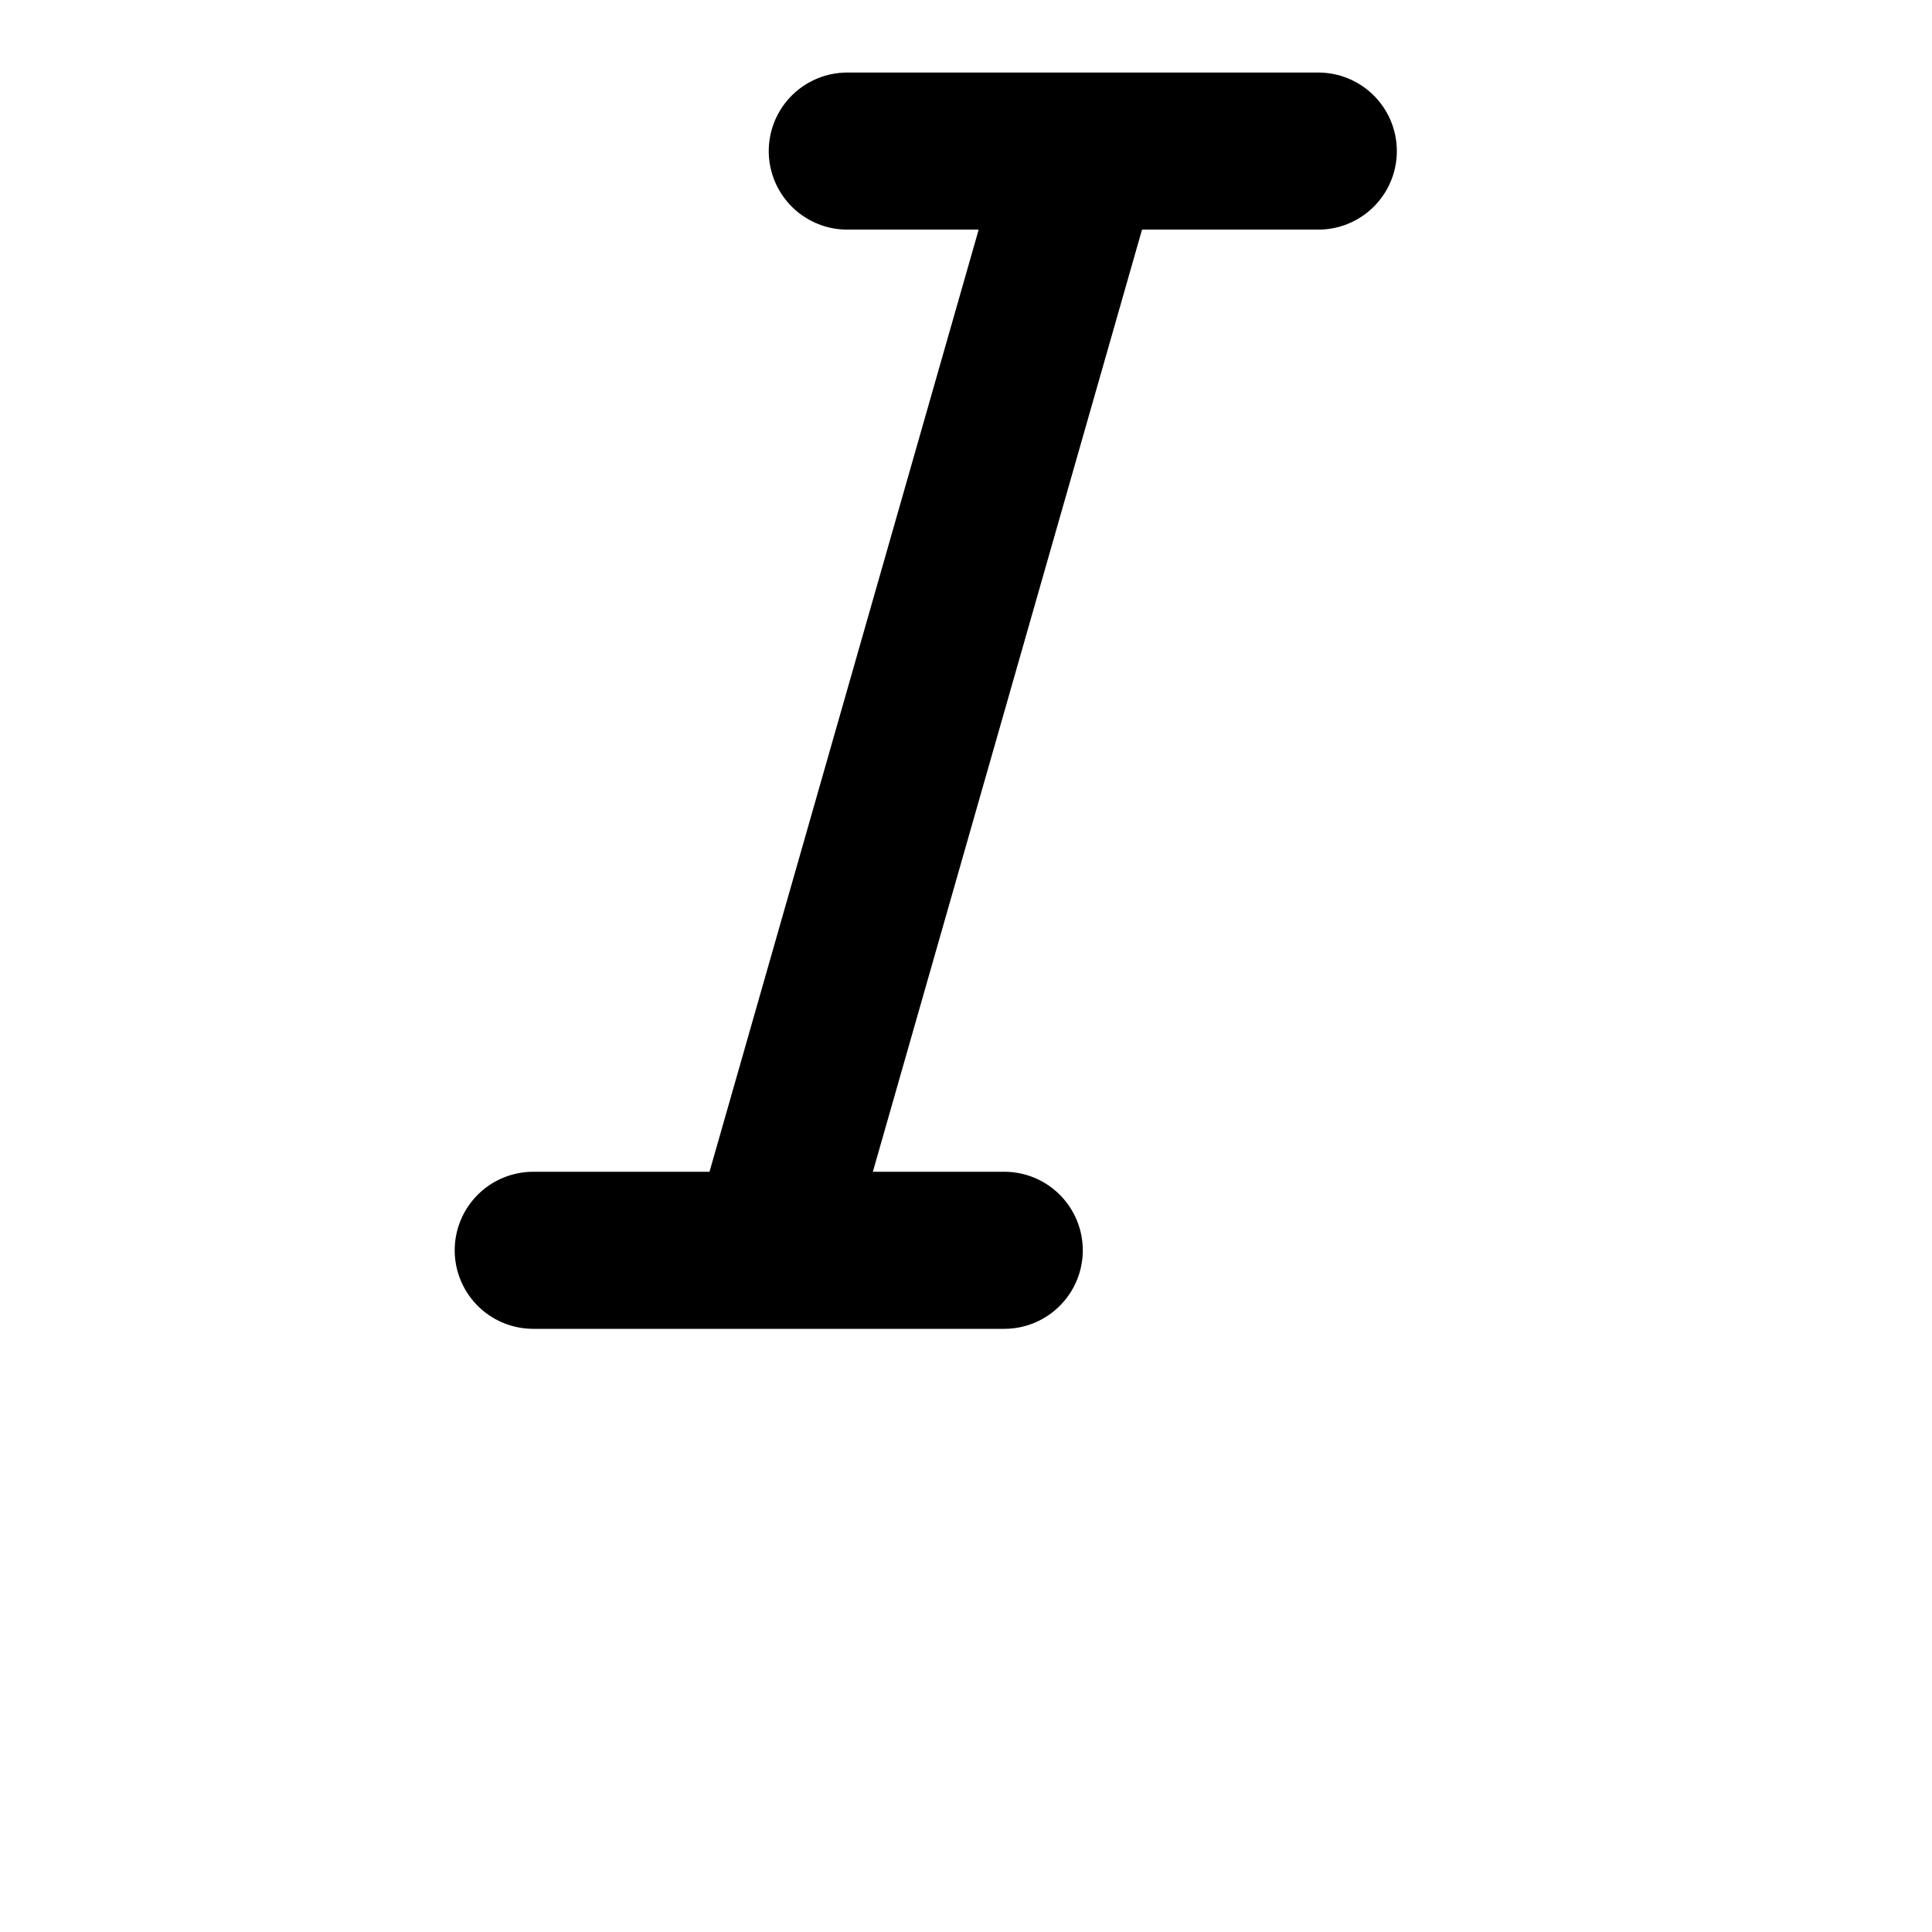 <svg width="20" height="20" viewBox="0 0 20 20" fill="none" xmlns="http://www.w3.org/2000/svg">
<path d="M8.771 1.564H13.647M5.52 12.943H10.396M11.209 1.564L7.958 12.943" stroke="black" stroke-width="1.626" stroke-linecap="round" stroke-linejoin="round"/>
</svg>
